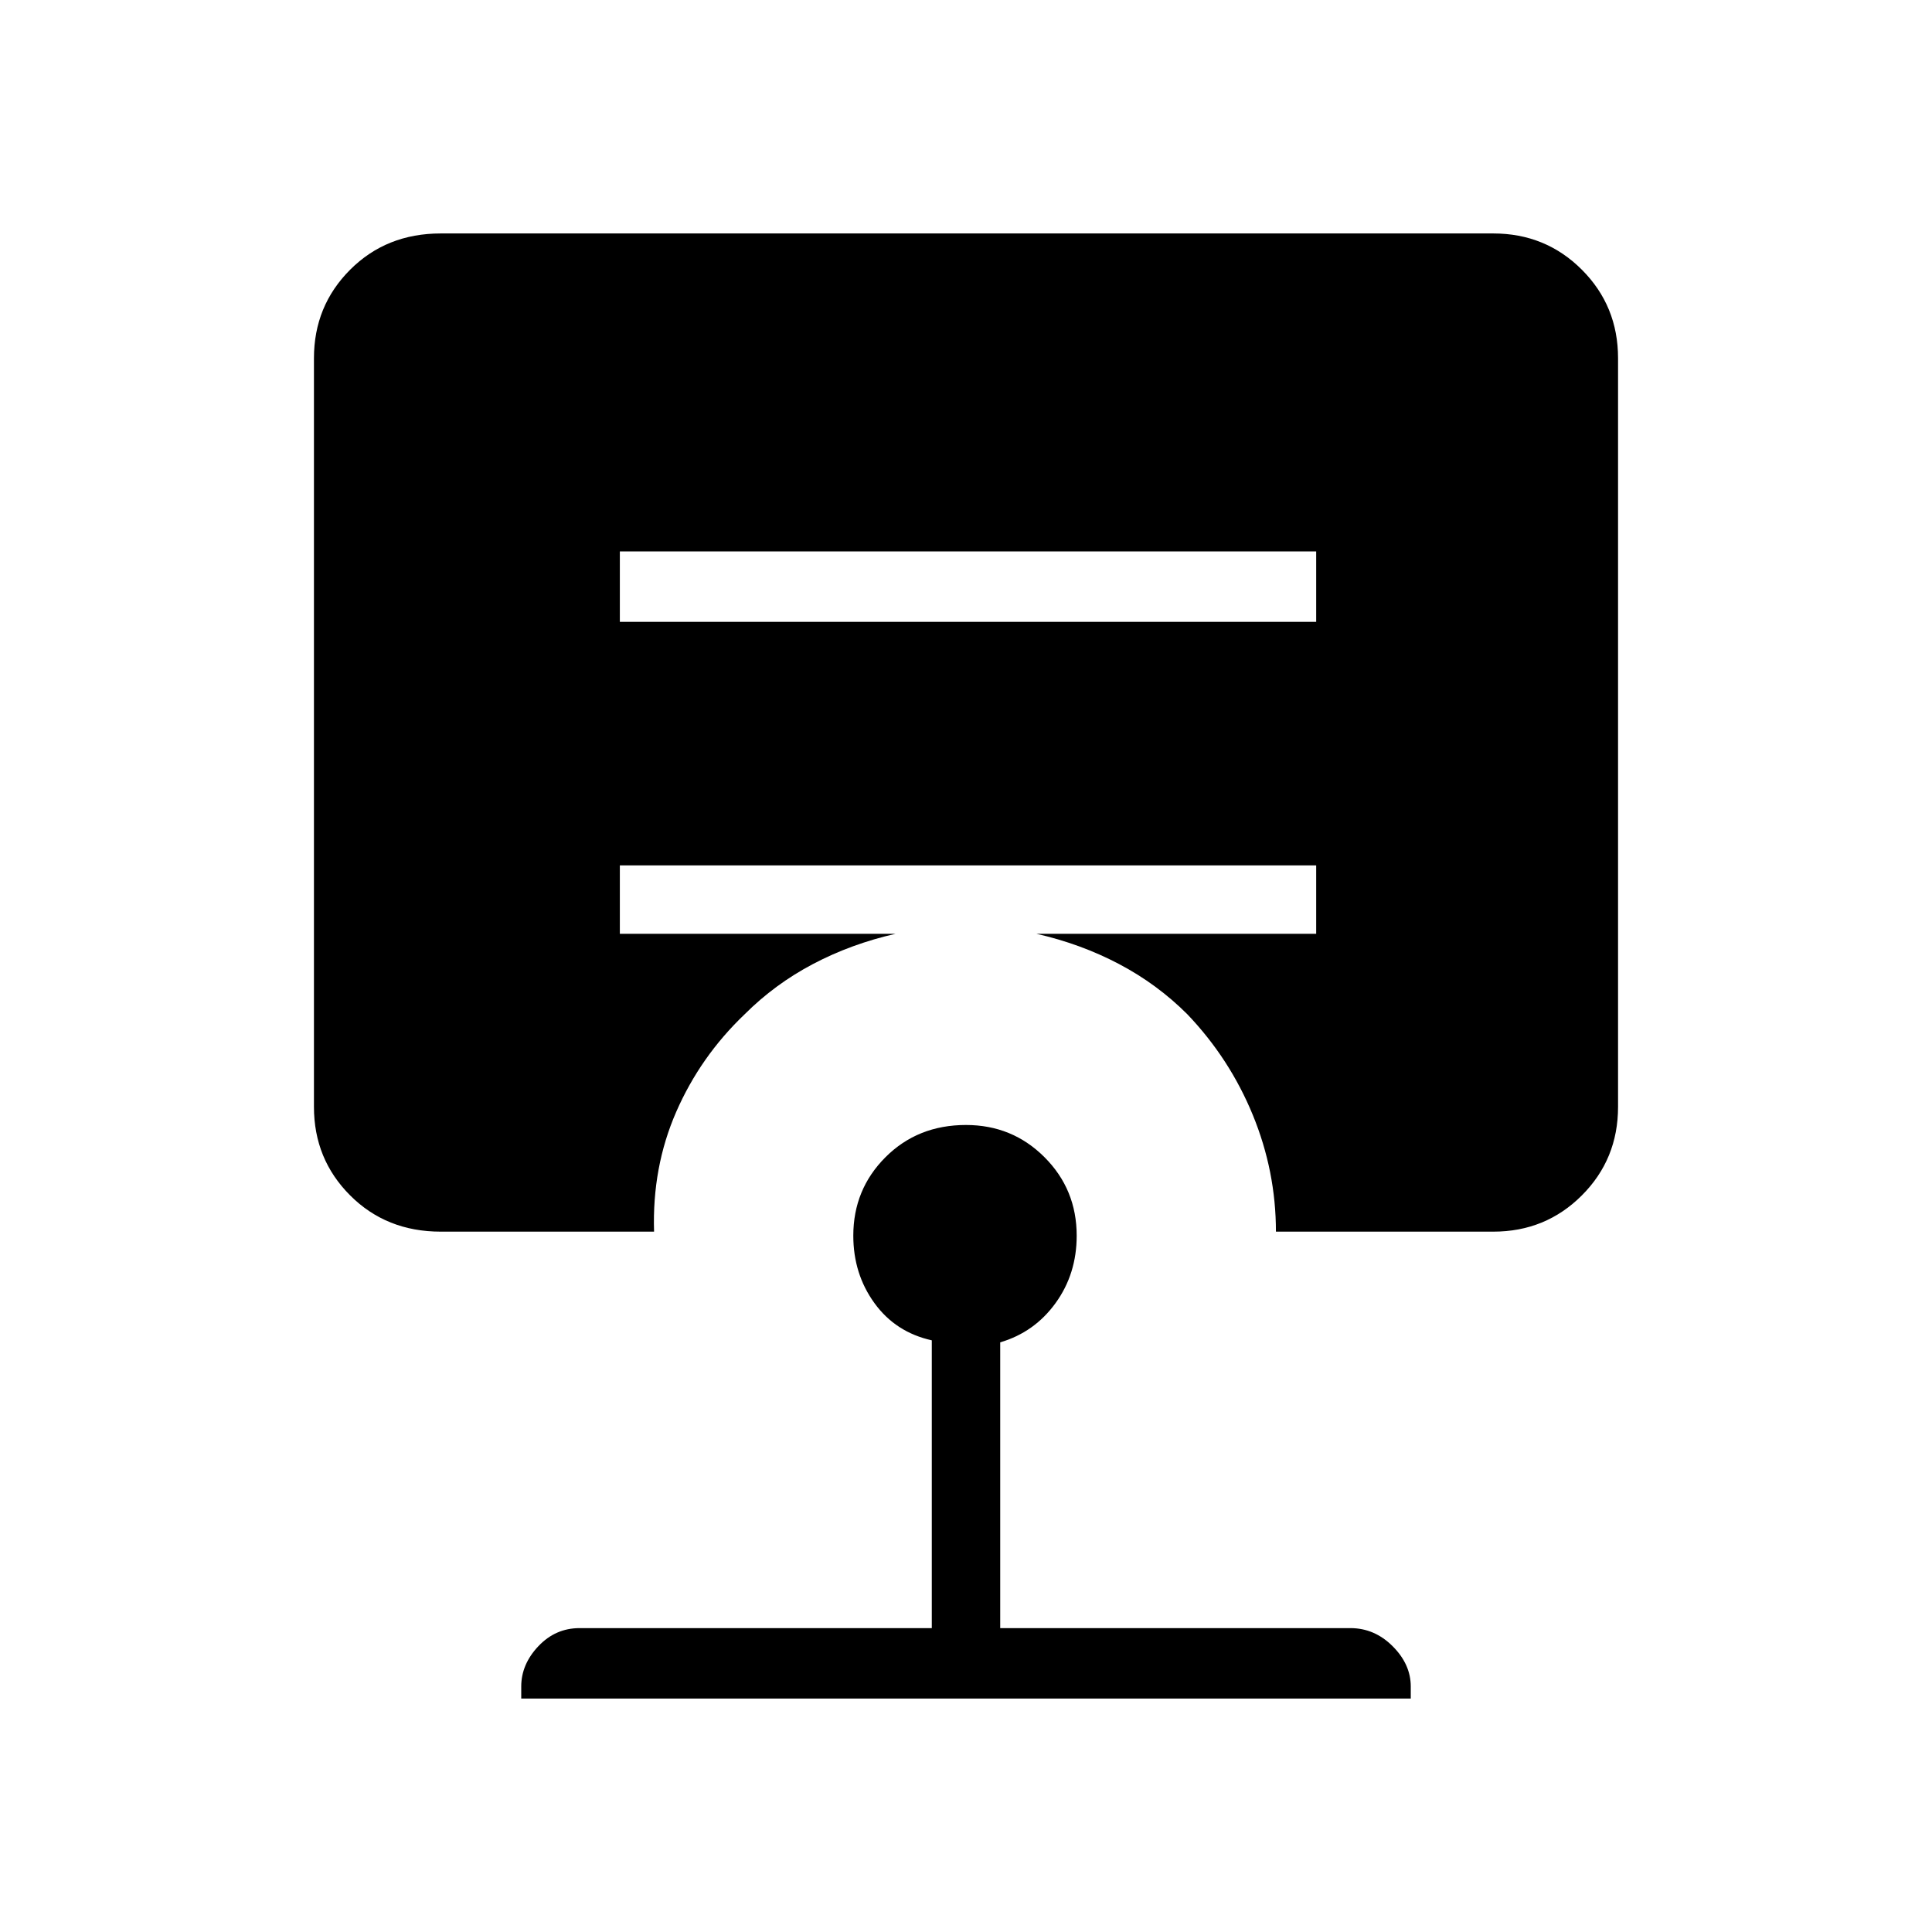 <svg xmlns="http://www.w3.org/2000/svg" height="48" viewBox="0 -960 960 960" width="48"><path d="M480-401q23 0 39 16t16 39q0 19-10.5 33.5T497-293v142h174q12 0 21 9t9 20v6H259v-6q0-11 8.5-20t20.5-9h175v-143q-18-4-28.5-18.5T424-346q0-23 16-39t40-16ZM308-686v35h346v-35H308Zm-89 338q-27 0-45-18t-18-44v-372q0-26 18-44t45-18h523q26 0 44 18t18 44v372q0 26-18 44t-44 18H634q0-30-11.5-58T590-456q-15-15-34-25t-41-15h139v-34H308v34h137q-22 5-41 15t-34 25q-22 21-34 48.5T325-348H219Z"/></svg>